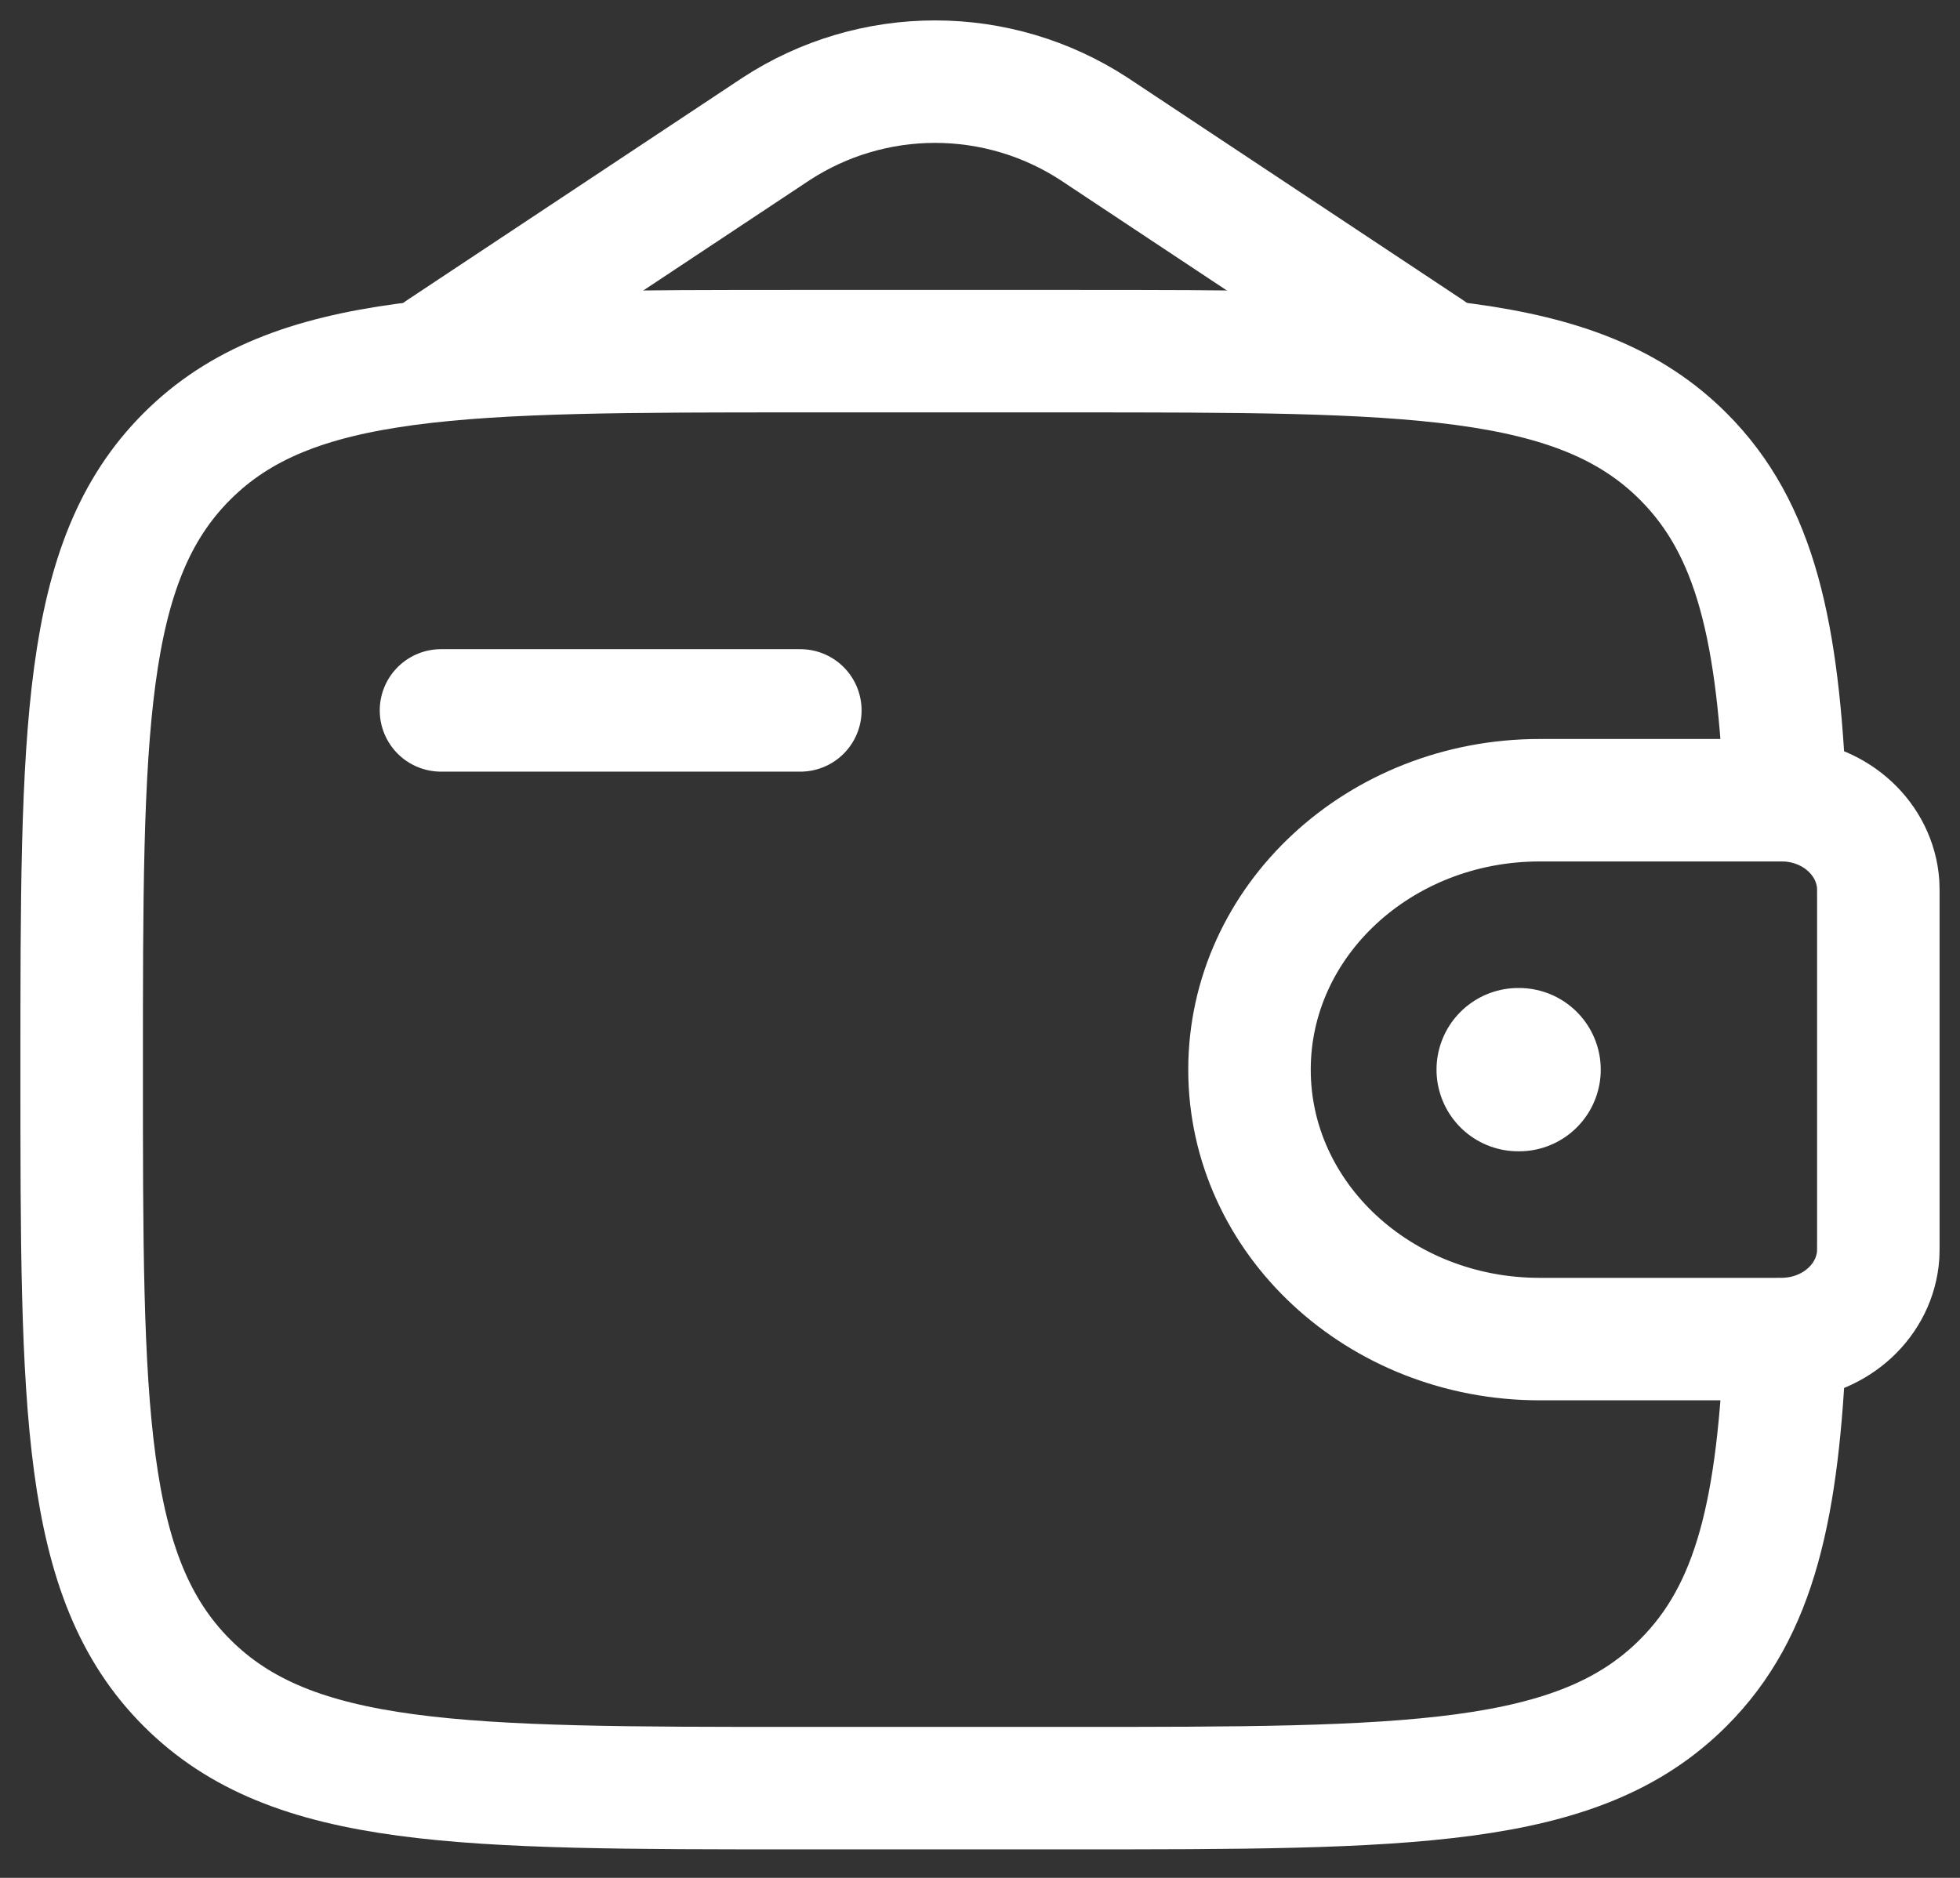 <svg width="24" height="23" viewBox="0 0 24 23" fill="none" xmlns="http://www.w3.org/2000/svg">
<rect x="0" y="0" width="24" height="23" fill="#333333" stroke="none"/>
<path d="M5.4 8.701H9.8" stroke="white" stroke-width="1.5" stroke-linecap="round" stroke-linejoin="round"/>
<path d="M21.716 9.801H18.854C16.891 9.801 15.3 11.278 15.3 13.101C15.3 14.923 16.892 16.401 18.853 16.401H21.716C21.809 16.401 21.854 16.401 21.892 16.398C22.486 16.362 22.959 15.923 22.998 15.372C23 15.337 23 15.294 23 15.209V10.992C23 10.907 23 10.864 22.998 10.829C22.958 10.278 22.486 9.839 21.892 9.803C21.854 9.801 21.809 9.801 21.716 9.801Z" stroke="white" stroke-width="1.5"/>
<path d="M21.861 9.801C21.776 7.741 21.501 6.479 20.611 5.59C19.323 4.301 17.248 4.301 13.1 4.301H9.8C5.652 4.301 3.577 4.301 2.289 5.59C1 6.878 1 8.952 1 13.101C1 17.249 1 19.323 2.289 20.611C3.577 21.901 5.652 21.901 9.8 21.901H13.1C17.248 21.901 19.323 21.901 20.611 20.611C21.501 19.723 21.777 18.46 21.861 16.401" stroke="white" stroke-width="1.5"/>
<path d="M5.4 4.301L9.508 1.576C10.086 1.2 10.761 1 11.45 1C12.139 1 12.814 1.2 13.392 1.576L17.5 4.301" stroke="white" stroke-width="1.5" stroke-linecap="round"/>
<path d="M18.59 13.101H18.601" stroke="white" stroke-width="2" stroke-linecap="round" stroke-linejoin="round"/>
</svg>
